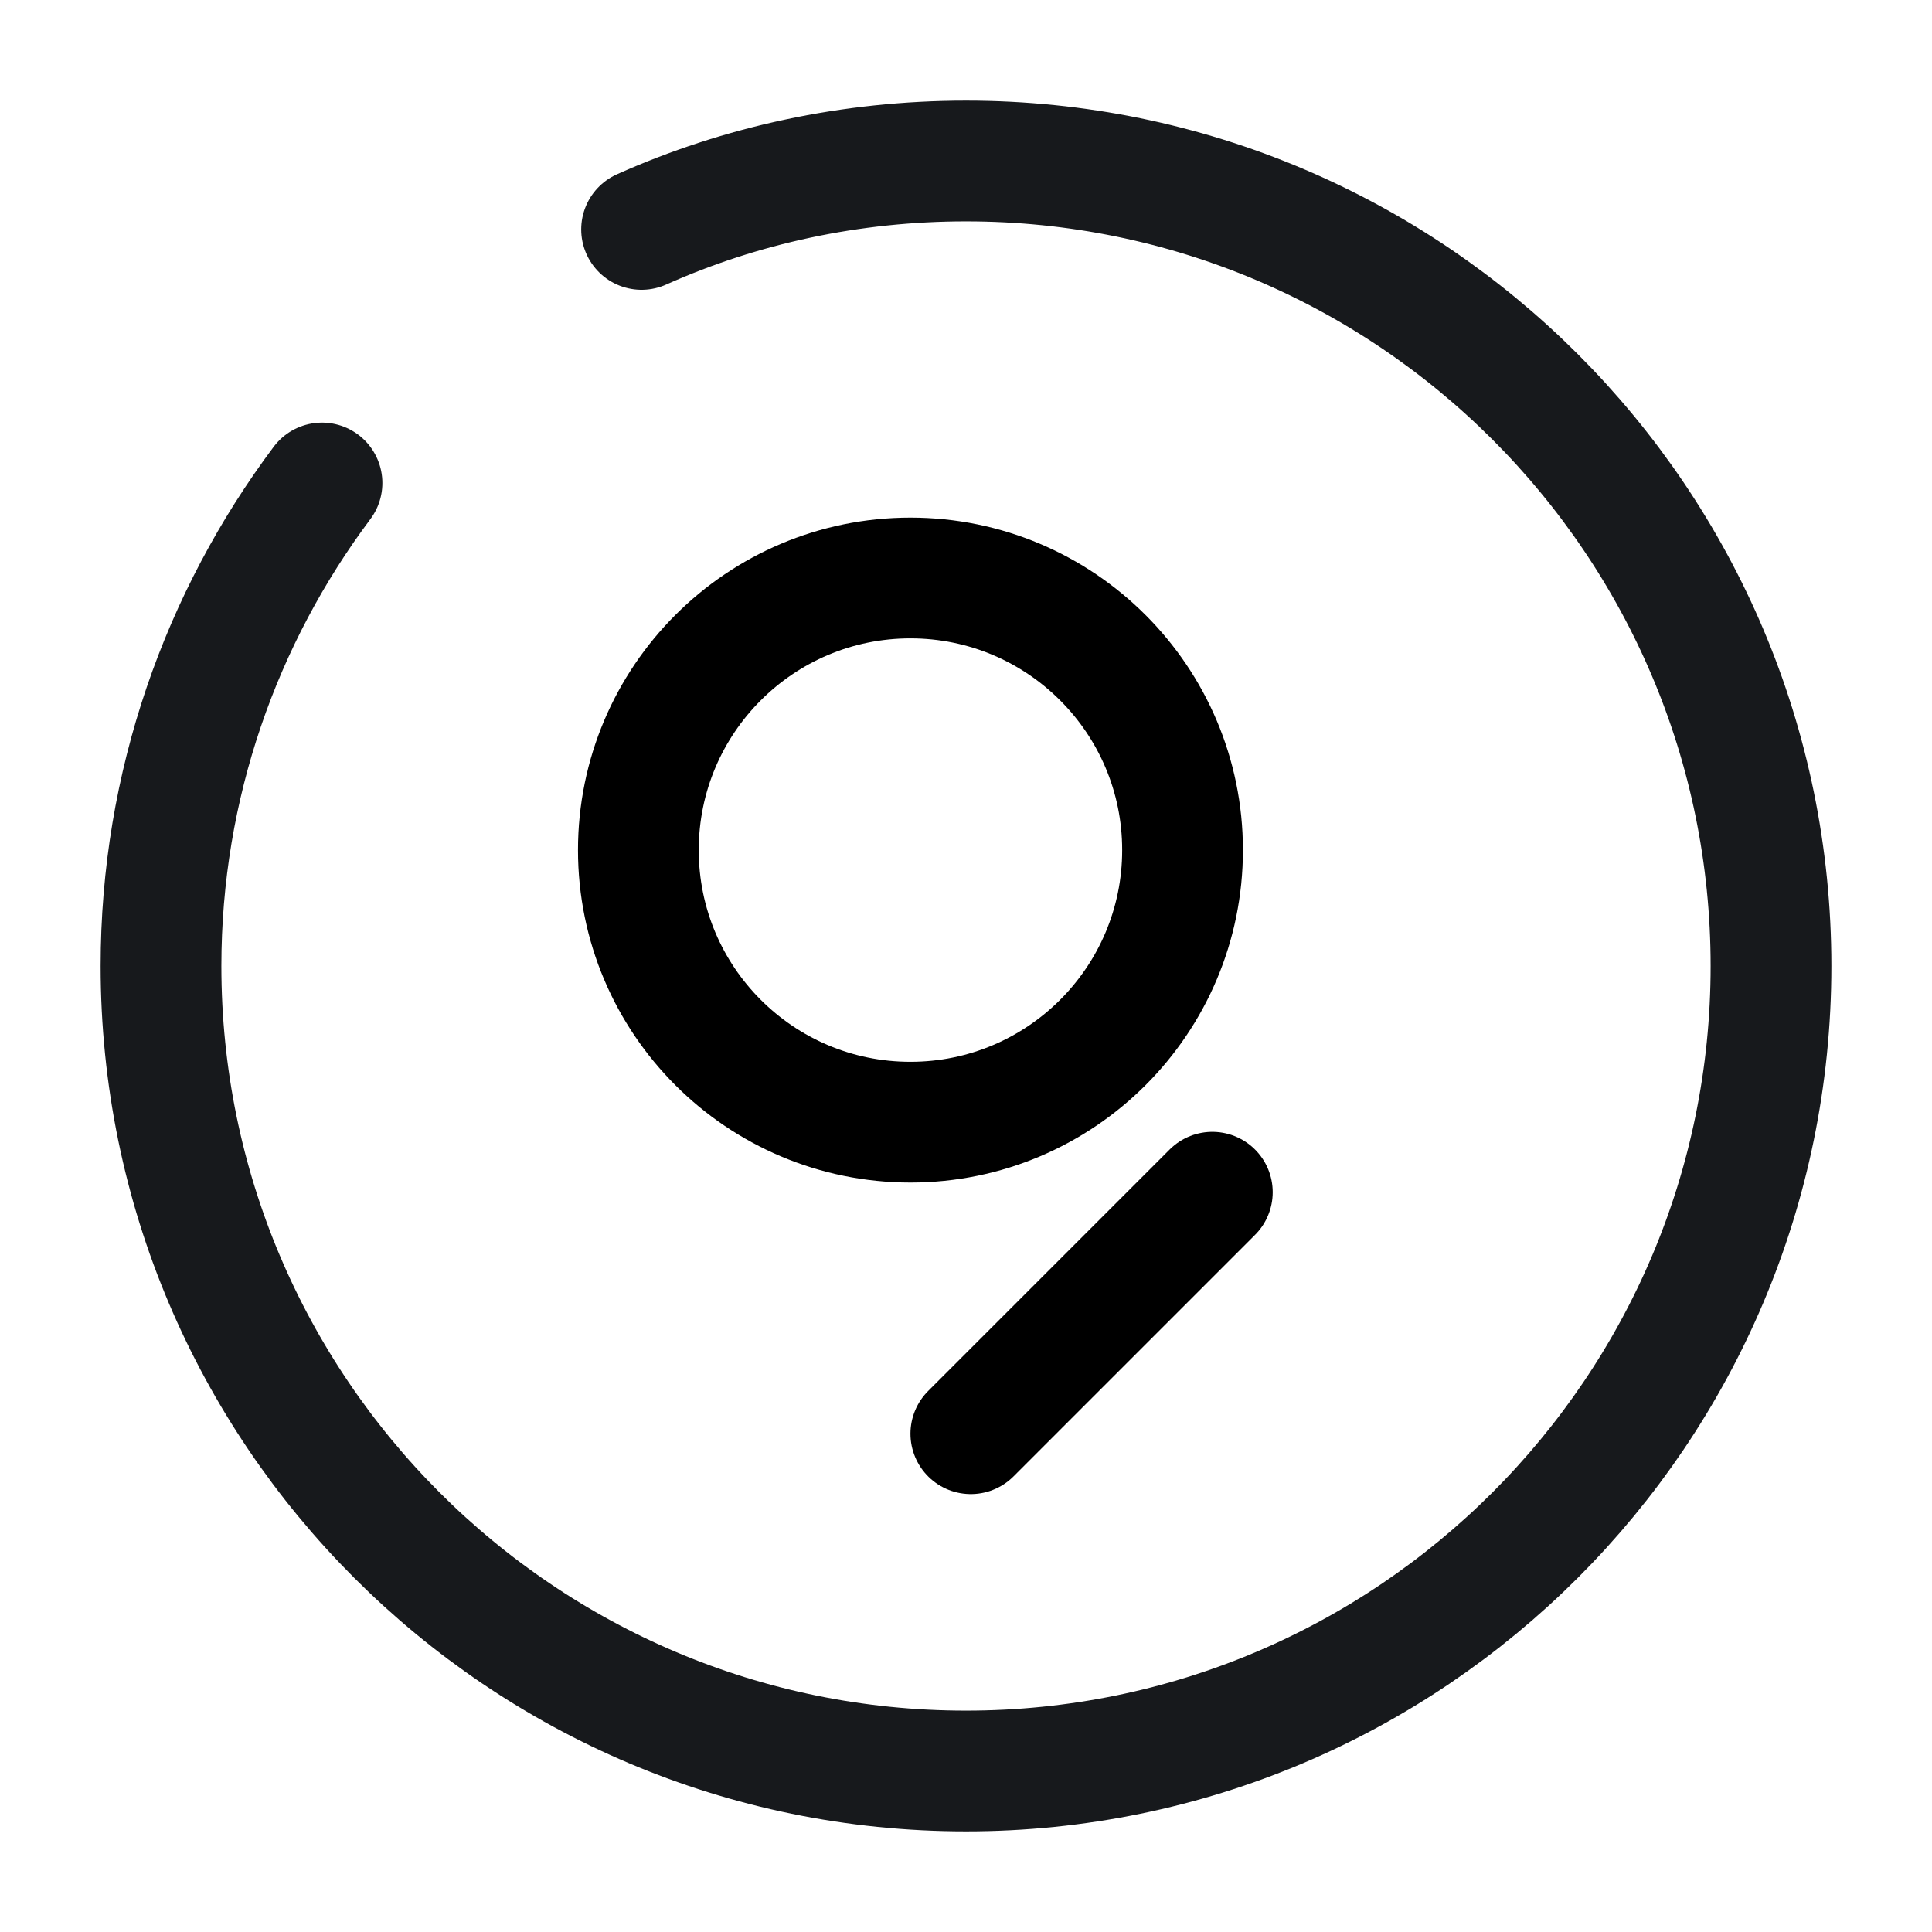 <svg width="24" height="24" viewBox="0 0 24 24" fill="none" xmlns="http://www.w3.org/2000/svg">
<path d="M11.31 13.94C13.176 13.94 14.69 12.427 14.69 10.56C14.69 8.693 13.176 7.18 11.31 7.18C9.443 7.18 7.93 8.693 7.93 10.56C7.93 12.427 9.443 13.94 11.31 13.94Z" stroke="black" stroke-width="1.5" stroke-miterlimit="10"/>
<path d="M15.06 14.81L12.06 17.81" stroke="black" stroke-width="1.5" stroke-miterlimit="10" stroke-linecap="round" stroke-linejoin="round"/>
<path d="M4 6C2.75 7.67 2 9.75 2 12C2 17.52 6.48 22 12 22C17.52 22 22 17.52 22 12C22 6.48 17.52 2 12 2C10.57 2 9.2 2.3 7.97 2.85" stroke="#17191C" stroke-width="1.5" stroke-linecap="round" stroke-linejoin="round"/>
</svg>
